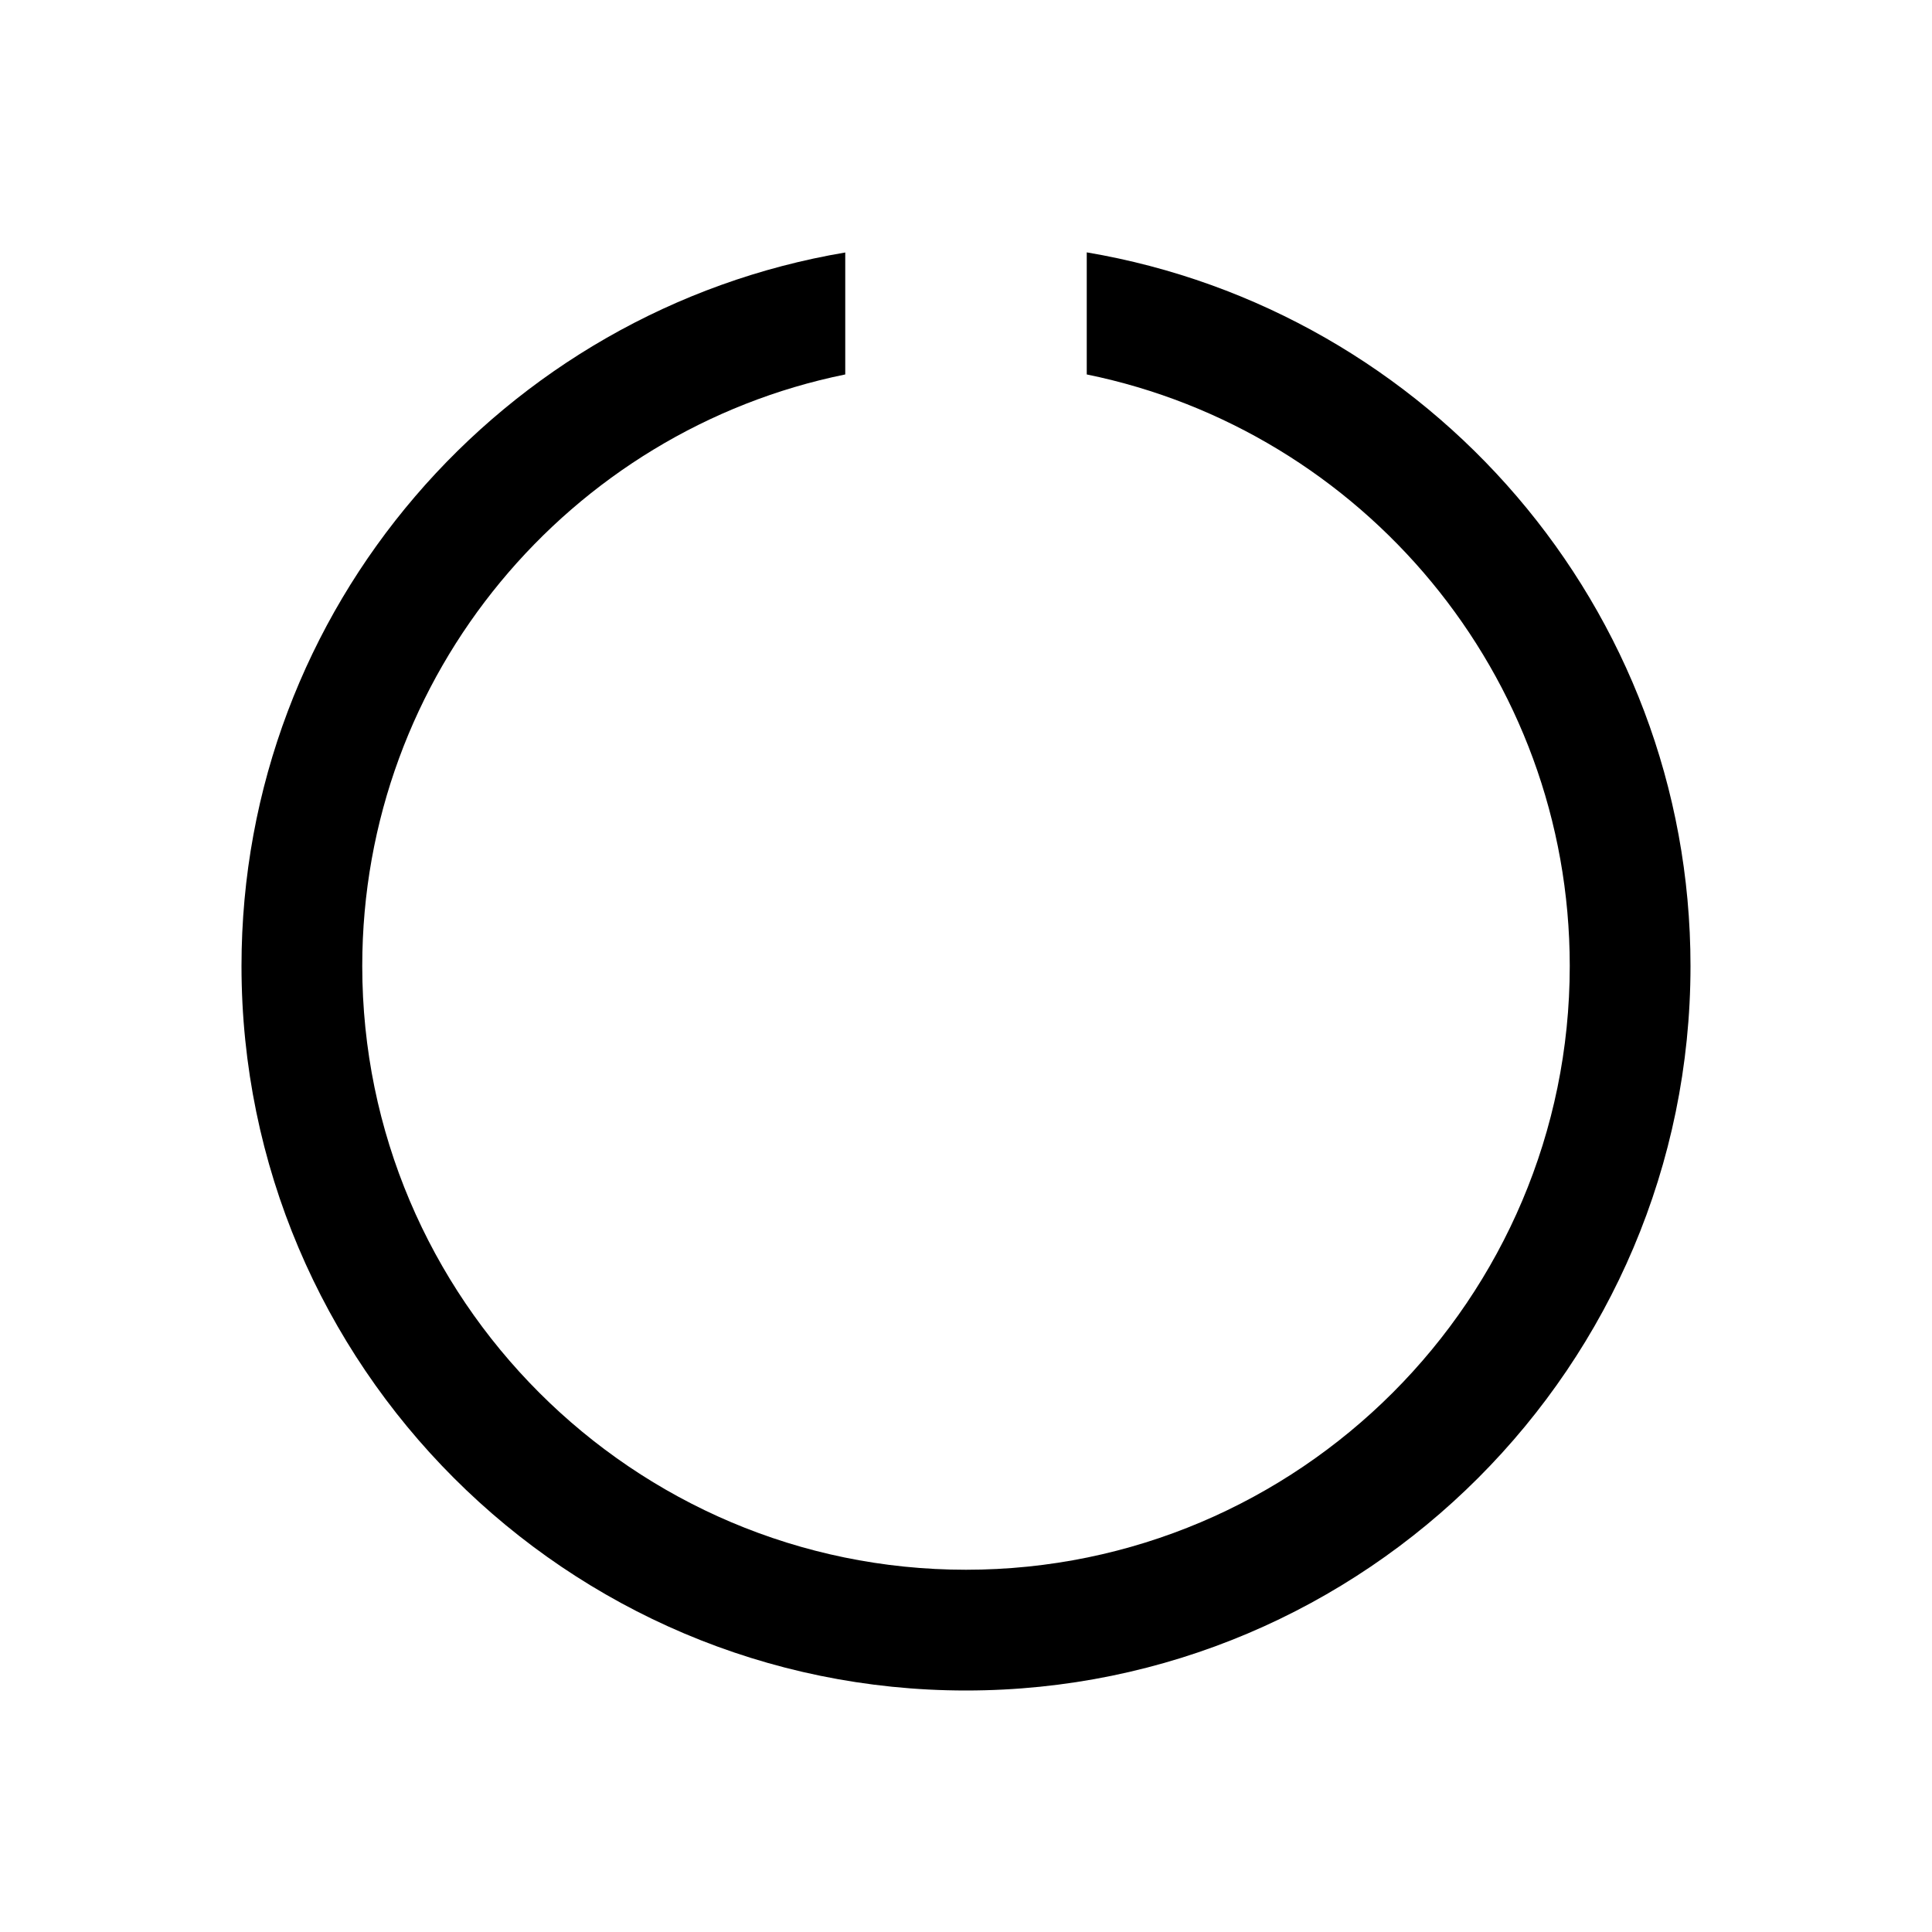 <svg xmlns="http://www.w3.org/2000/svg" xmlns:xlink="http://www.w3.org/1999/xlink" aria-hidden="true" role="img" class="iconify iconify--icons8" width="1em" height="1em" preserveAspectRatio="xMidYMid meet" viewBox="0 0 32 32" data-icon="icons8:circle-notch"><path fill="currentColor" d="M18 4.18v2.022c4.56.93 8 4.97 8 9.798c0 5.514-4.486 10-10 10S6 21.514 6 16c0-4.83 3.44-8.87 8-9.798v-2.02C8.334 5.136 4 10.065 4 16c0 6.617 5.383 12 12 12s12-5.383 12-12c0-5.934-4.334-10.863-10-11.82z"></path></svg>